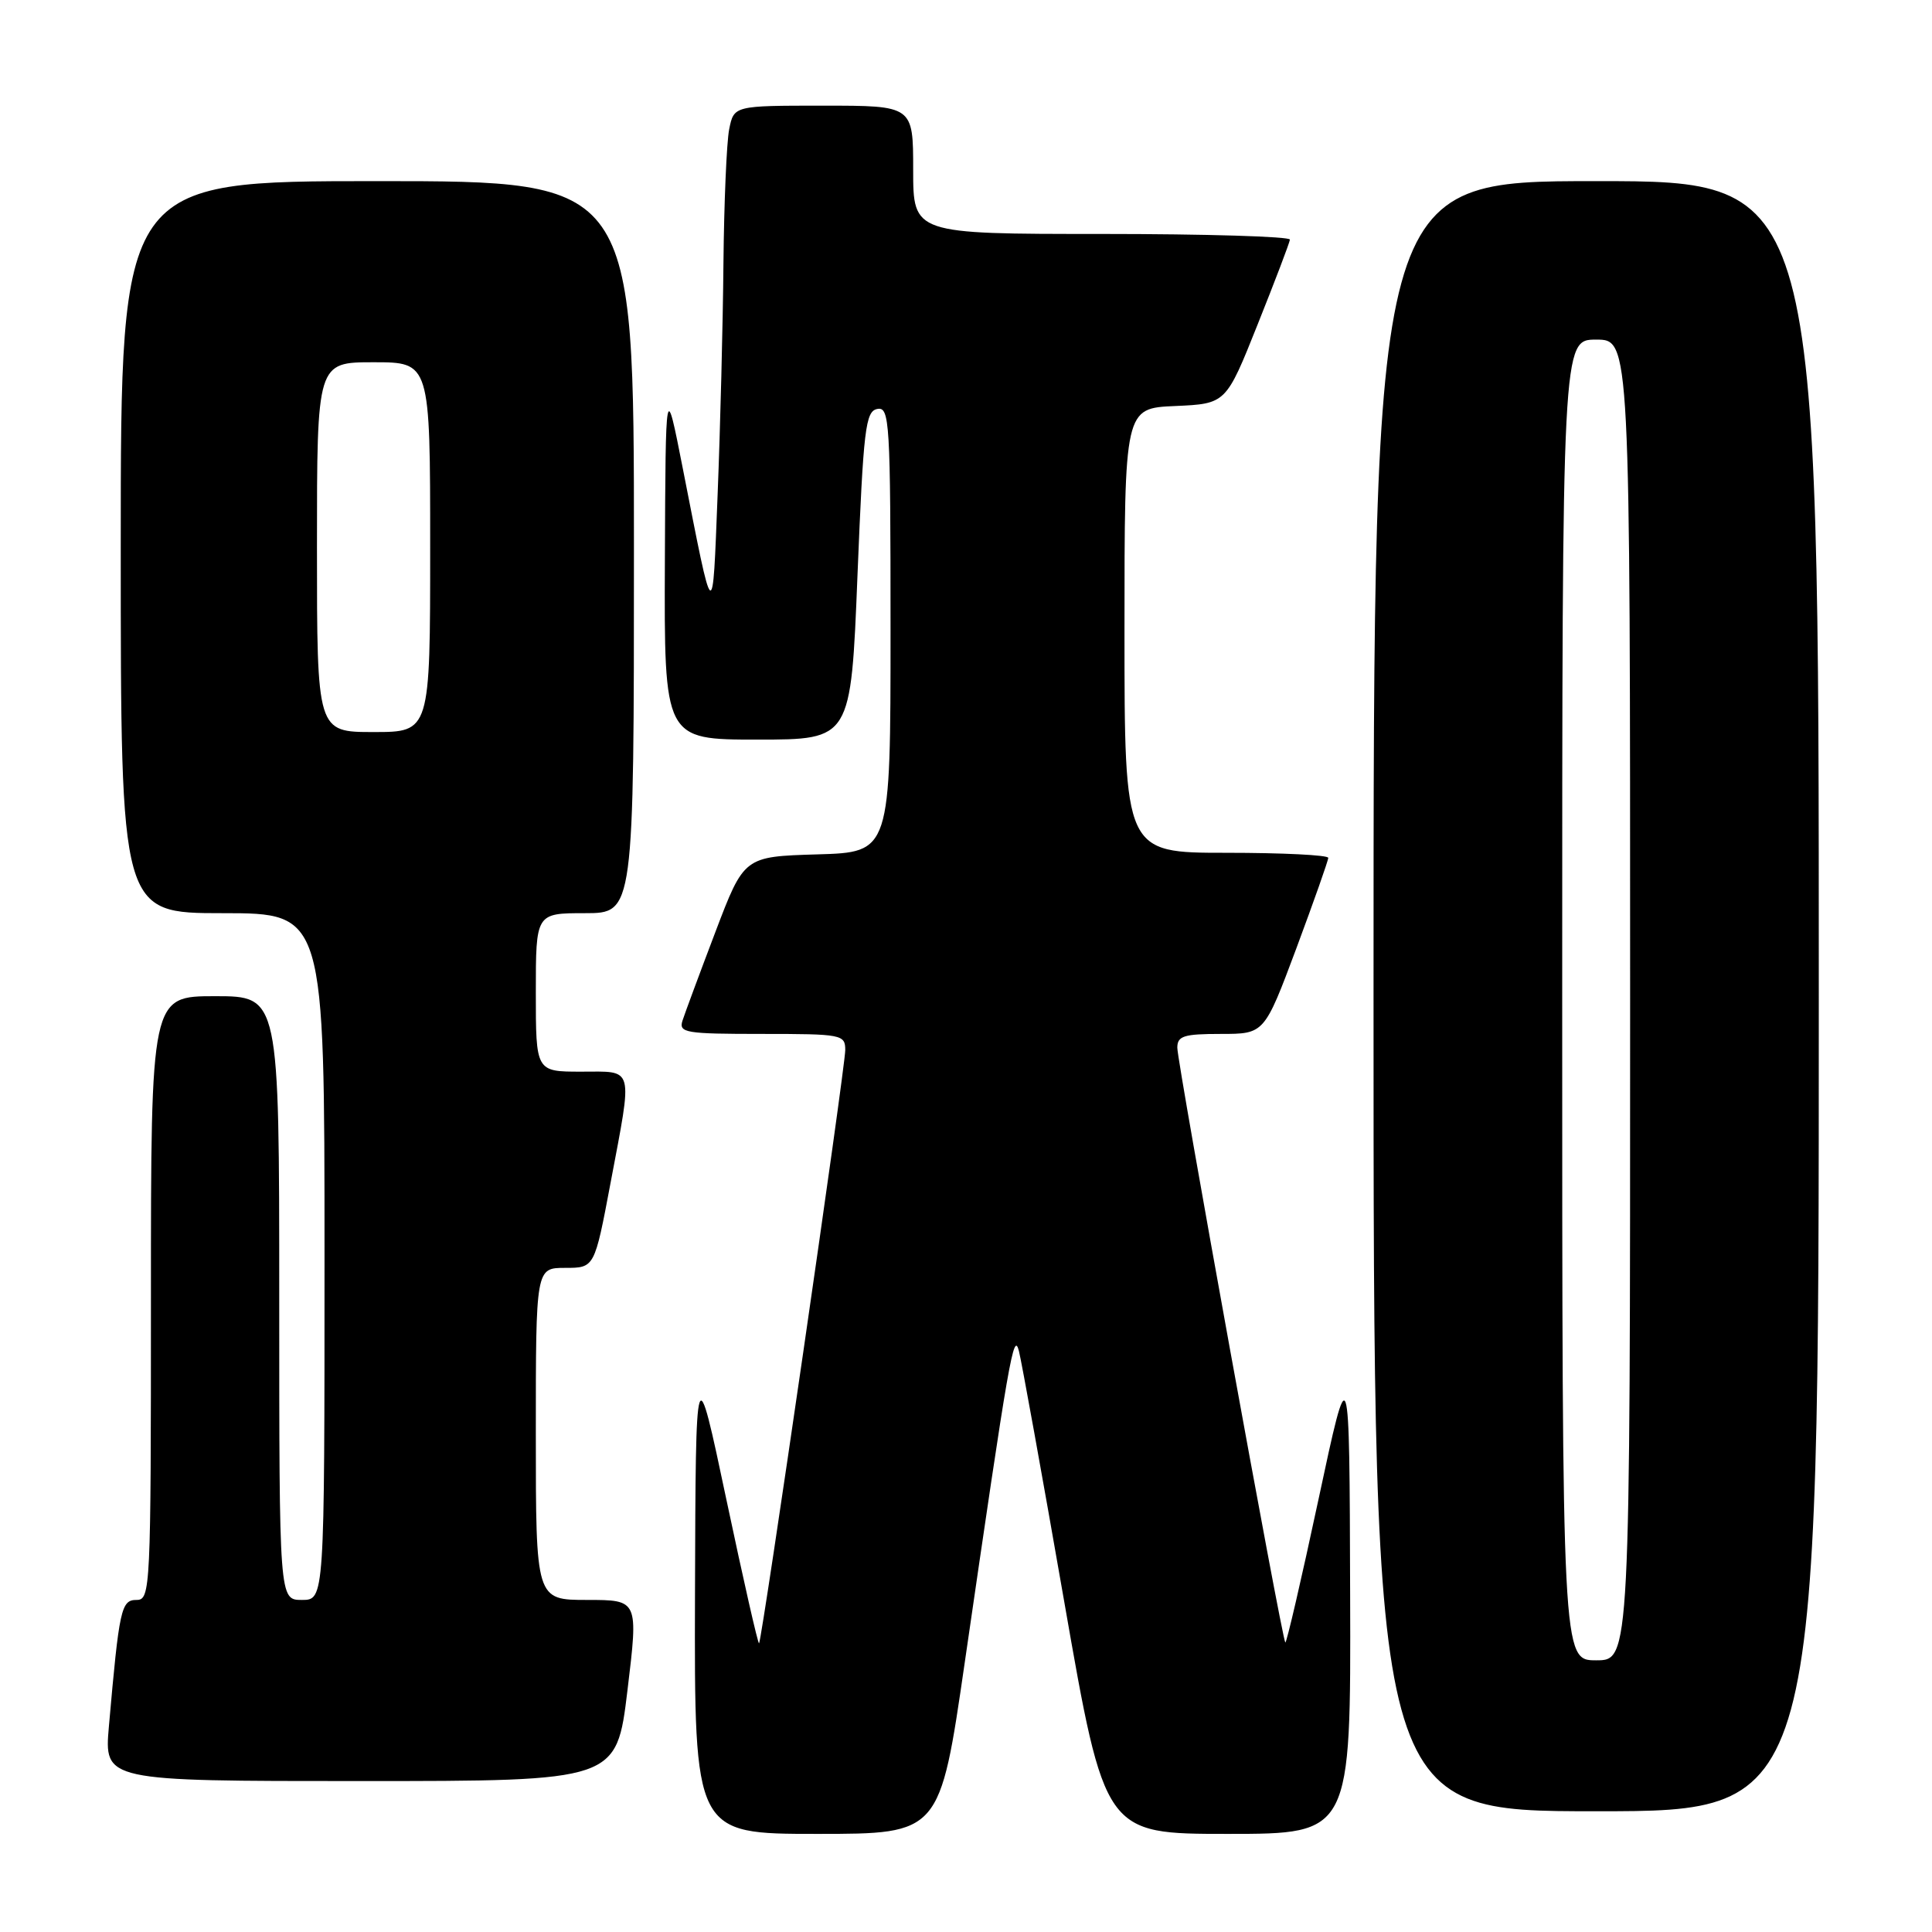 <?xml version="1.0" encoding="UTF-8" standalone="no"?>
<!DOCTYPE svg PUBLIC "-//W3C//DTD SVG 1.1//EN" "http://www.w3.org/Graphics/SVG/1.1/DTD/svg11.dtd" >
<svg xmlns="http://www.w3.org/2000/svg" xmlns:xlink="http://www.w3.org/1999/xlink" version="1.1" viewBox="0 0 256 256">
 <g >
 <path fill="currentColor"
d=" M 127.84 220.25 C 133.74 179.64 134.31 176.33 135.01 179.01 C 135.36 180.38 138.07 195.34 141.02 212.25 C 146.39 243.00 146.39 243.00 162.70 243.00 C 179.00 243.00 179.00 243.00 178.90 211.25 C 178.81 179.50 178.81 179.50 174.70 198.71 C 172.44 209.28 170.46 217.80 170.31 217.64 C 169.86 217.19 156.00 140.85 156.00 138.83 C 156.00 137.27 156.85 137.00 161.77 137.00 C 167.53 137.00 167.53 137.00 171.77 125.67 C 174.09 119.43 176.00 114.03 176.00 113.67 C 176.00 113.30 169.93 113.00 162.50 113.00 C 149.00 113.00 149.00 113.00 149.00 83.55 C 149.00 54.09 149.00 54.09 155.72 53.80 C 162.45 53.50 162.45 53.50 166.64 43.00 C 168.95 37.22 170.88 32.16 170.92 31.75 C 170.96 31.34 159.75 31.00 146.00 31.00 C 121.00 31.00 121.00 31.00 121.00 22.50 C 121.00 14.00 121.00 14.00 109.12 14.00 C 97.25 14.00 97.25 14.00 96.62 17.13 C 96.28 18.84 95.94 26.83 95.86 34.88 C 95.79 42.92 95.44 56.70 95.09 65.50 C 94.40 82.96 94.61 83.12 90.46 62.00 C 88.20 50.50 88.20 50.50 88.10 74.25 C 88.00 98.00 88.00 98.00 100.37 98.00 C 112.75 98.00 112.75 98.00 113.62 76.26 C 114.41 56.76 114.68 54.49 116.25 54.19 C 117.88 53.88 118.00 55.80 118.00 83.39 C 118.00 112.93 118.00 112.93 108.29 113.21 C 98.59 113.50 98.59 113.50 94.79 123.50 C 92.70 129.00 90.74 134.29 90.43 135.25 C 89.92 136.85 90.84 137.00 100.93 137.00 C 111.57 137.00 112.00 137.08 112.00 139.14 C 112.00 141.46 100.97 217.34 100.58 217.75 C 100.44 217.89 98.50 209.34 96.26 198.75 C 92.19 179.50 92.19 179.50 92.09 211.25 C 92.00 243.00 92.00 243.00 108.27 243.00 C 124.54 243.00 124.54 243.00 127.84 220.25 Z  M 241.00 132.00 C 241.00 24.00 241.00 24.00 211.50 24.00 C 182.00 24.00 182.00 24.00 182.00 132.00 C 182.00 240.00 182.00 240.00 211.50 240.00 C 241.00 240.00 241.00 240.00 241.00 132.00 Z  M 83.14 224.00 C 84.59 212.00 84.59 212.00 77.80 212.00 C 71.00 212.00 71.00 212.00 71.00 190.00 C 71.00 168.00 71.00 168.00 74.89 168.00 C 78.78 168.00 78.78 168.00 80.90 156.75 C 83.86 141.04 84.11 142.00 77.00 142.00 C 71.00 142.00 71.00 142.00 71.00 131.50 C 71.00 121.00 71.00 121.00 77.50 121.00 C 84.00 121.00 84.00 121.00 84.00 72.50 C 84.00 24.00 84.00 24.00 50.00 24.00 C 16.00 24.00 16.00 24.00 16.00 72.50 C 16.00 121.00 16.00 121.00 29.50 121.00 C 43.00 121.00 43.00 121.00 43.00 166.50 C 43.00 212.00 43.00 212.00 40.00 212.00 C 37.00 212.00 37.00 212.00 37.00 172.00 C 37.00 132.00 37.00 132.00 28.50 132.00 C 20.00 132.00 20.00 132.00 20.00 172.00 C 20.00 210.68 19.94 212.00 18.09 212.00 C 16.05 212.00 15.80 213.17 14.43 228.75 C 13.80 236.00 13.80 236.00 47.74 236.00 C 81.69 236.00 81.69 236.00 83.14 224.00 Z  M 207.00 132.50 C 207.00 45.00 207.00 45.00 211.50 45.00 C 216.00 45.00 216.00 45.00 216.00 132.50 C 216.00 220.00 216.00 220.00 211.50 220.00 C 207.00 220.00 207.00 220.00 207.00 132.50 Z  M 42.00 72.50 C 42.00 48.00 42.00 48.00 49.50 48.00 C 57.00 48.00 57.00 48.00 57.00 72.50 C 57.00 97.00 57.00 97.00 49.50 97.00 C 42.00 97.00 42.00 97.00 42.00 72.50 Z "/>
</g>
</svg>
